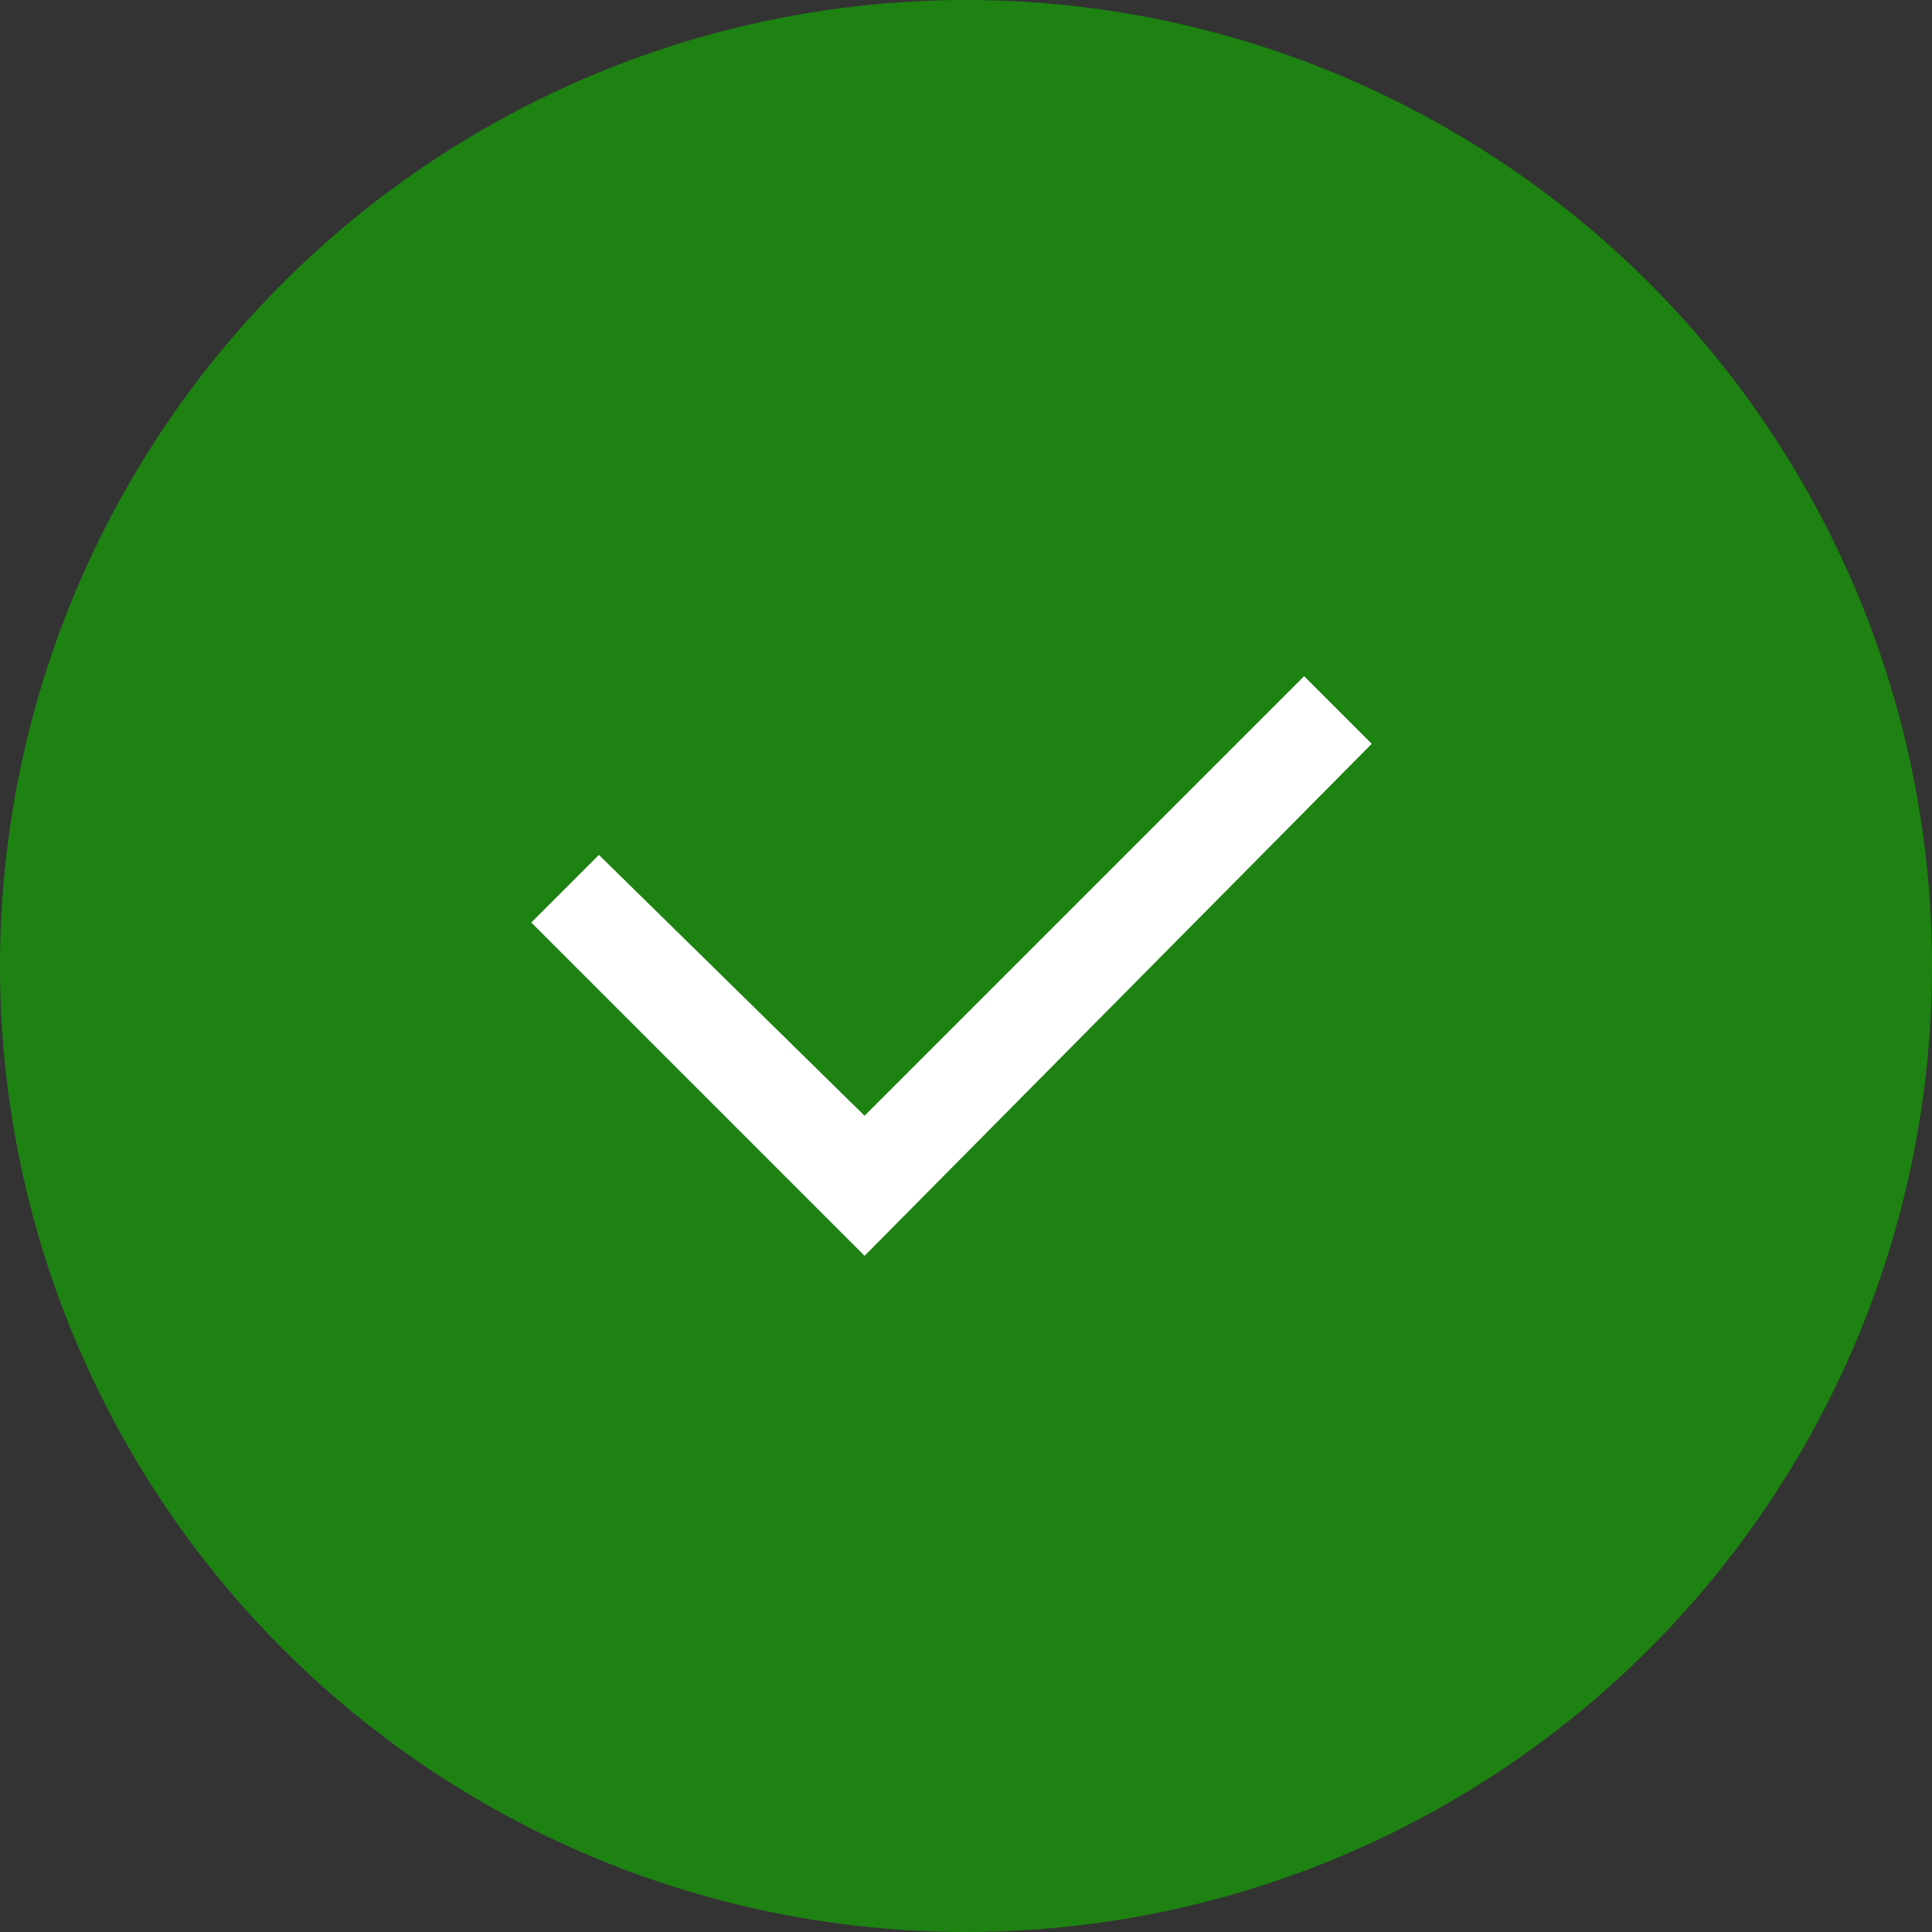<svg id="Yes" xmlns="http://www.w3.org/2000/svg" width="40" height="40" viewBox="0 0 40 40">
  <rect x="0" y="0" width="40" height="40" fill="#333333" stroke="none"/>
  <circle id="Ellipse_110" data-name="Ellipse 110" cx="20" cy="20" r="20" fill="#1d8212"/>
  <path id="Checkbox" d="M6.9,12,0,5.1,1.4,3.7,6.9,9.1,16,0l1.4,1.4Z" transform="translate(11 14)" fill="#fff"/>
</svg>
